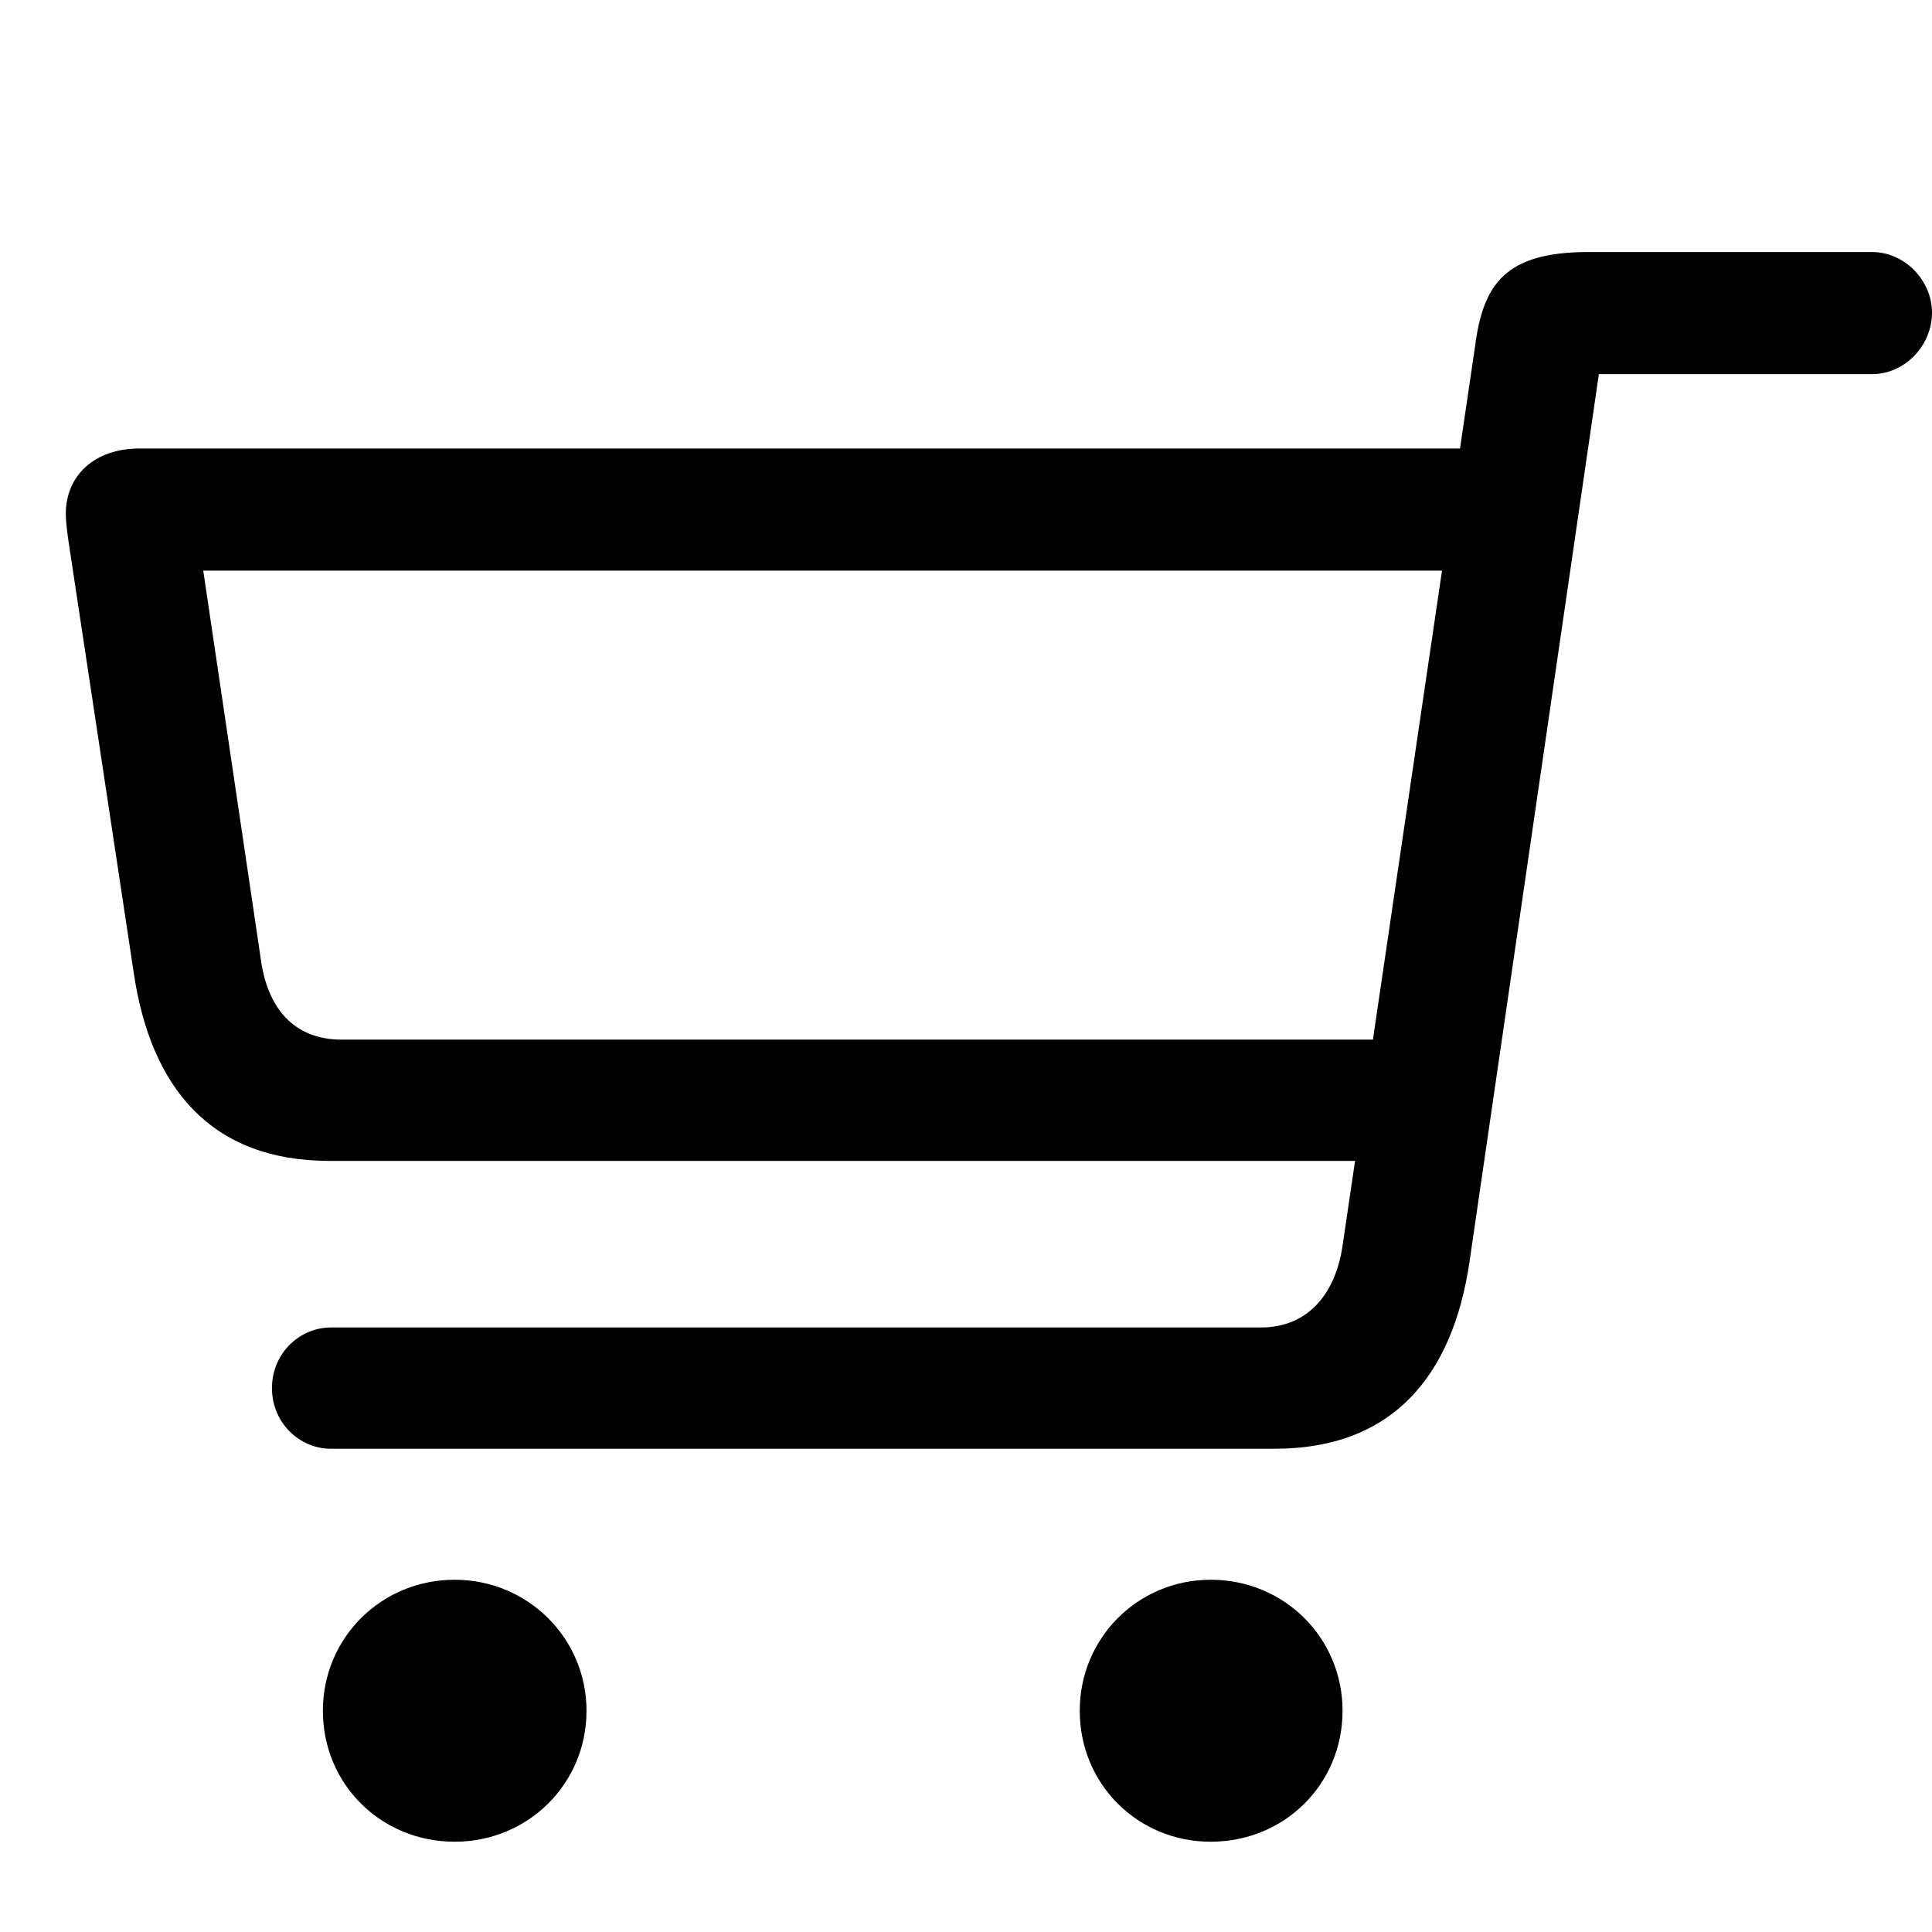 <svg width="40" height="40" viewBox="0 0 40 40" fill="none" xmlns="http://www.w3.org/2000/svg">
<path d="M26.39 29.995H6.853C6.2 29.995 5.631 29.459 5.631 28.739C5.631 28.019 6.2 27.484 6.853 27.484H26.105C27.059 27.484 27.645 26.814 27.796 25.793L30.541 7.16C30.709 5.871 31.177 5.218 32.885 5.218H38.761C39.431 5.218 40 5.804 40 6.473C40 7.16 39.431 7.746 38.761 7.746H33.103L30.424 26.128C30.073 28.505 28.817 29.995 26.39 29.995ZM29.47 24.035H6.819C4.375 24.035 3.119 22.528 2.768 20.134L1.429 11.278C1.395 11.06 1.362 10.793 1.362 10.642C1.362 9.838 1.964 9.286 2.885 9.286H30.926L30.91 11.814H4.208L5.396 19.833C5.53 20.871 6.083 21.524 7.07 21.524H29.503L29.47 24.035ZM25.067 38.131C23.56 38.131 22.355 36.942 22.355 35.419C22.355 33.912 23.56 32.707 25.067 32.707C26.59 32.707 27.796 33.912 27.796 35.419C27.796 36.942 26.59 38.131 25.067 38.131ZM9.414 38.131C7.891 38.131 6.685 36.942 6.685 35.419C6.685 33.912 7.891 32.707 9.414 32.707C10.921 32.707 12.143 33.912 12.143 35.419C12.143 36.942 10.921 38.131 9.414 38.131Z" fill="black"/>
</svg>
